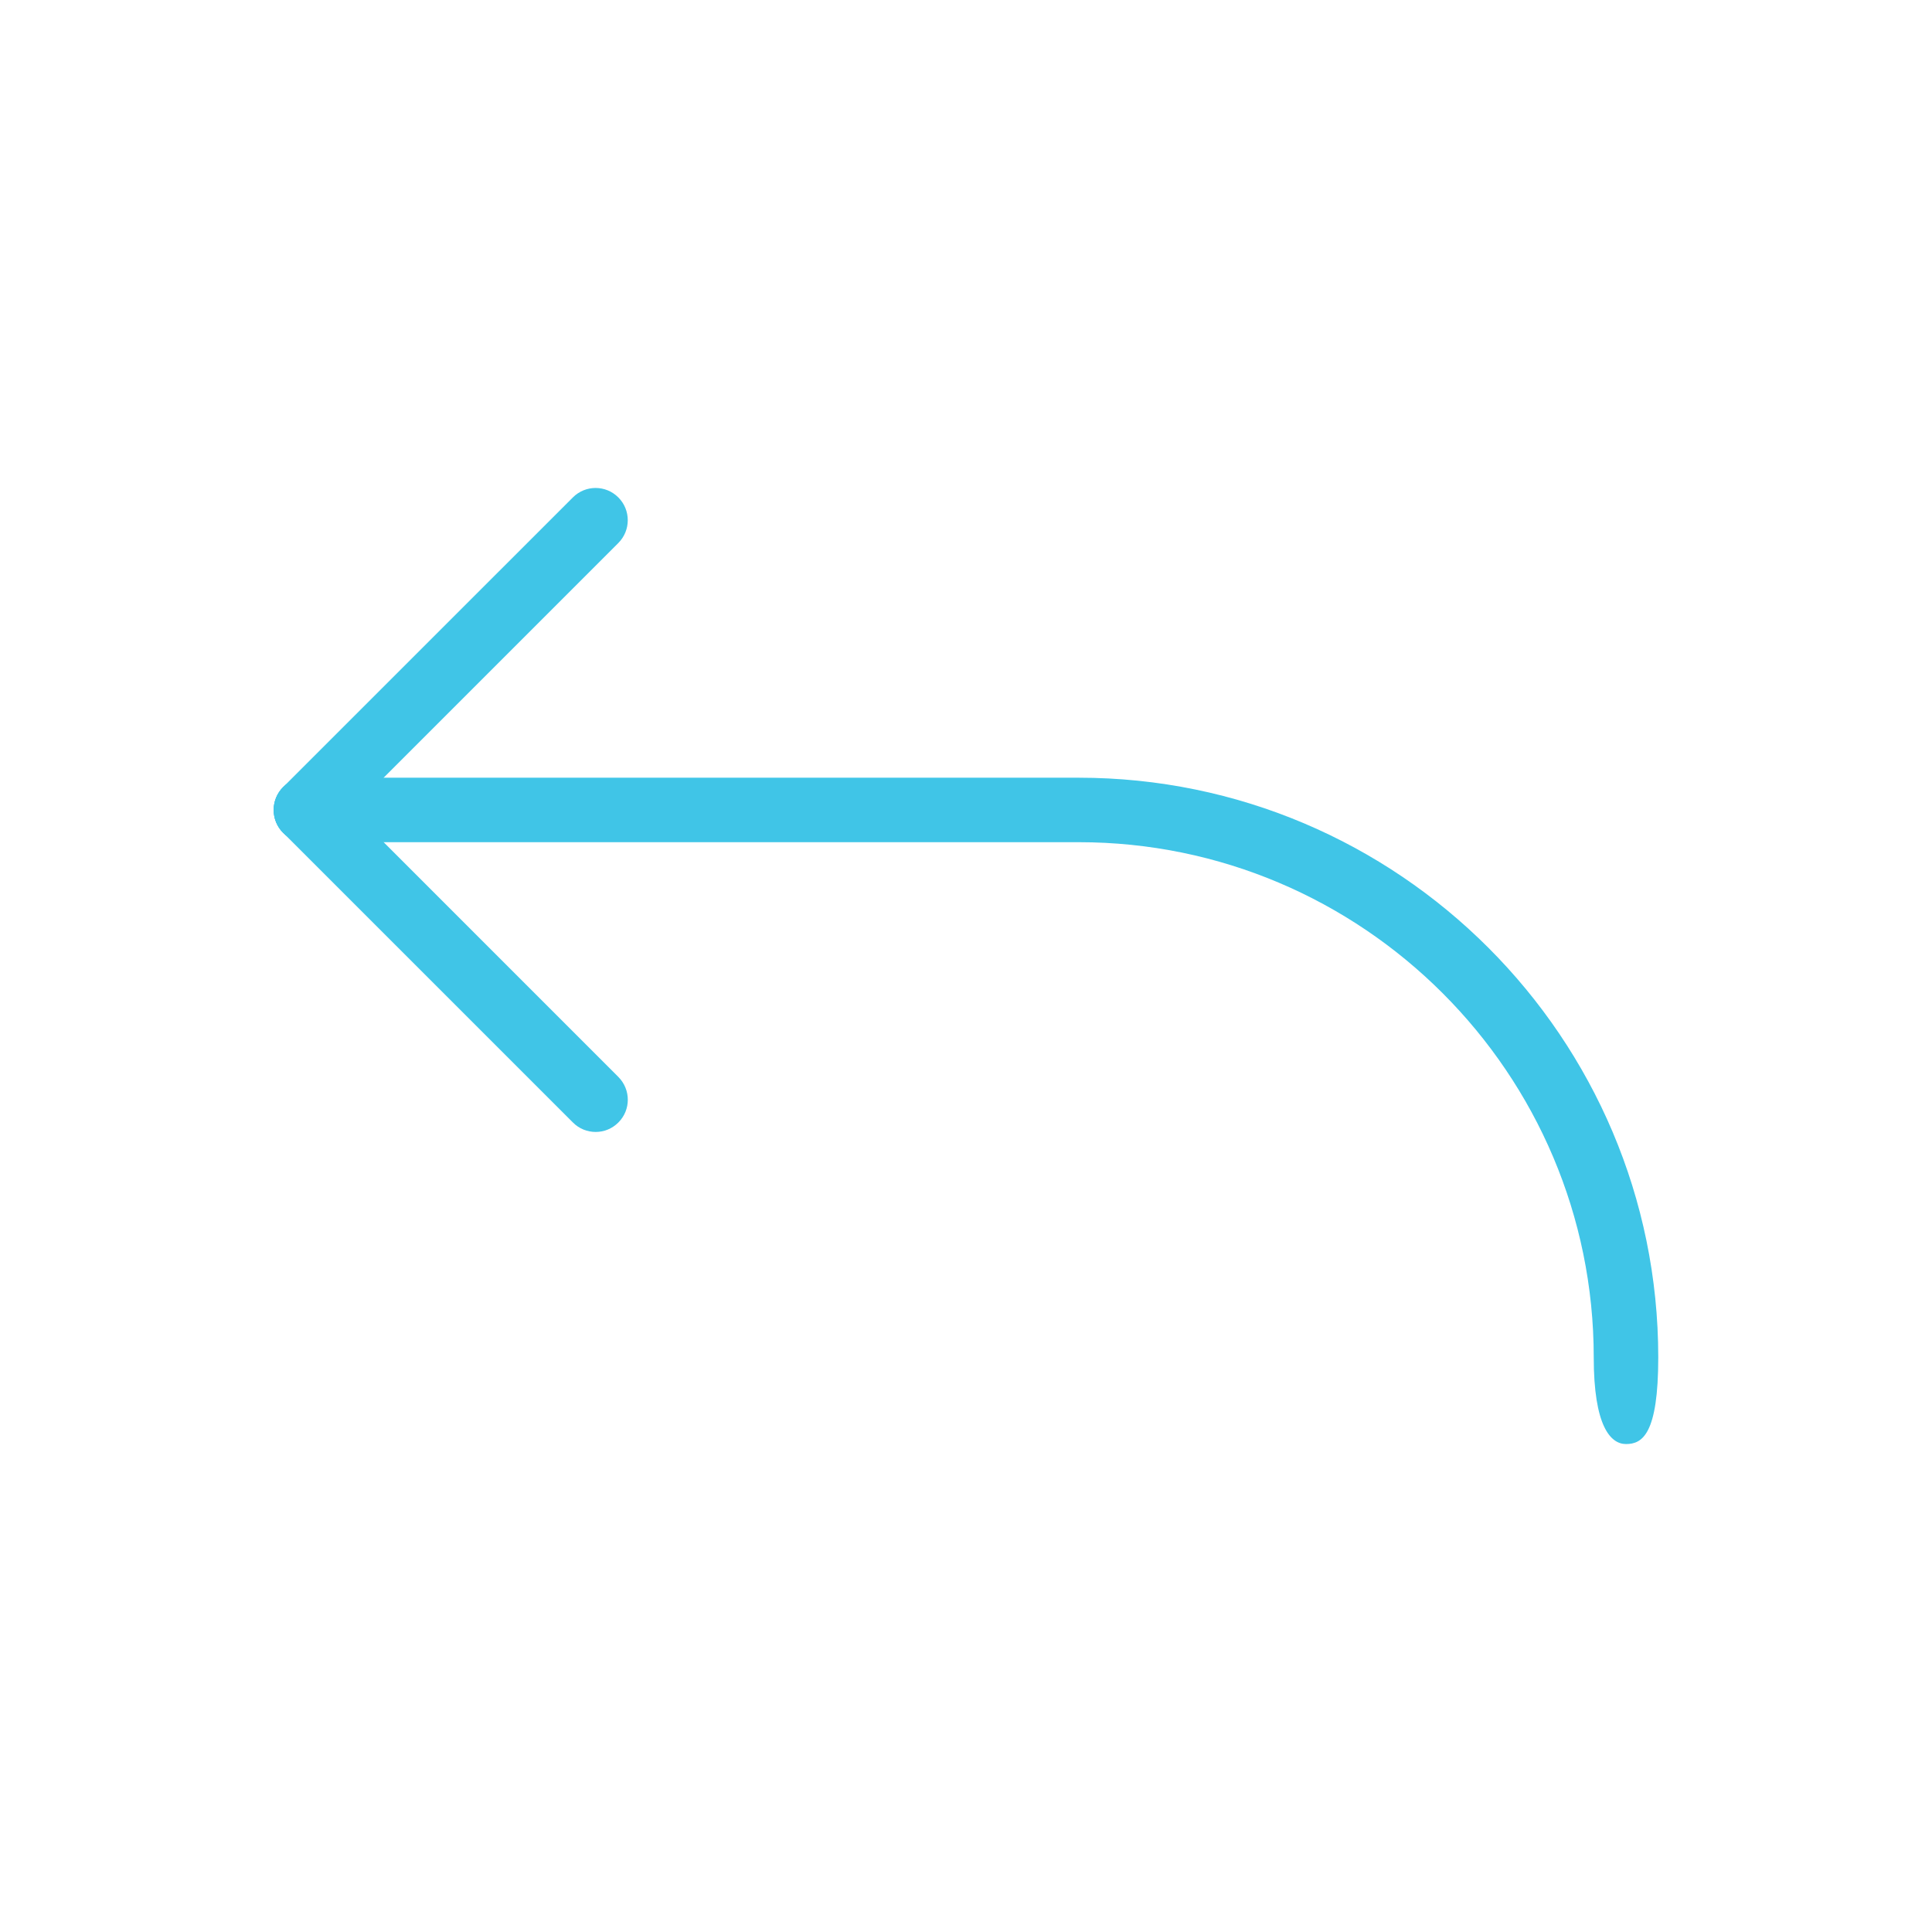 <?xml version="1.0" encoding="utf-8"?>
<!-- Generator: Adobe Illustrator 16.0.0, SVG Export Plug-In . SVG Version: 6.00 Build 0)  -->
<!DOCTYPE svg PUBLIC "-//W3C//DTD SVG 1.1//EN" "http://www.w3.org/Graphics/SVG/1.1/DTD/svg11.dtd">
<svg version="1.1" id="Layer_1" xmlns="http://www.w3.org/2000/svg" xmlns:xlink="http://www.w3.org/1999/xlink" x="0px" y="0px"
	 width="48px" height="48px" viewBox="0 0 48 48" enable-background="new 0 0 48 48" xml:space="preserve">
<g>
	<path fill="#40C5E7" d="M40.397,35.877c-0.386,0-0.801-0.452-0.801-2.153c0-7.058-5.741-12.8-12.796-12.8H7.597
		c-0.441,0-0.797-0.359-0.797-0.801c0-0.442,0.355-0.801,0.797-0.801h19.204c7.938,0,14.398,6.461,14.398,14.401
		C41.199,35.639,40.801,35.877,40.397,35.877z"/>
	<path fill="#40C5E7" d="M7.597,20.924c-0.203,0-0.406-0.079-0.563-0.234c-0.313-0.313-0.313-0.82,0-1.134l7.199-7.198
		c0.313-0.313,0.816-0.313,1.129,0s0.313,0.819,0,1.133l-7.199,7.199C8.007,20.845,7.804,20.924,7.597,20.924L7.597,20.924z
		 M7.597,20.924"/>
	<path fill="#40C5E7" d="M14.8,28.123c-0.207,0-0.41-0.078-0.566-0.235l-7.199-7.198c-0.313-0.313-0.313-0.82,0-1.134
		c0.313-0.312,0.816-0.312,1.129,0l7.199,7.2c0.313,0.316,0.313,0.82,0,1.132C15.207,28.045,15.003,28.123,14.8,28.123L14.8,28.123z
		 M14.8,28.123"/>
</g>
</svg>
